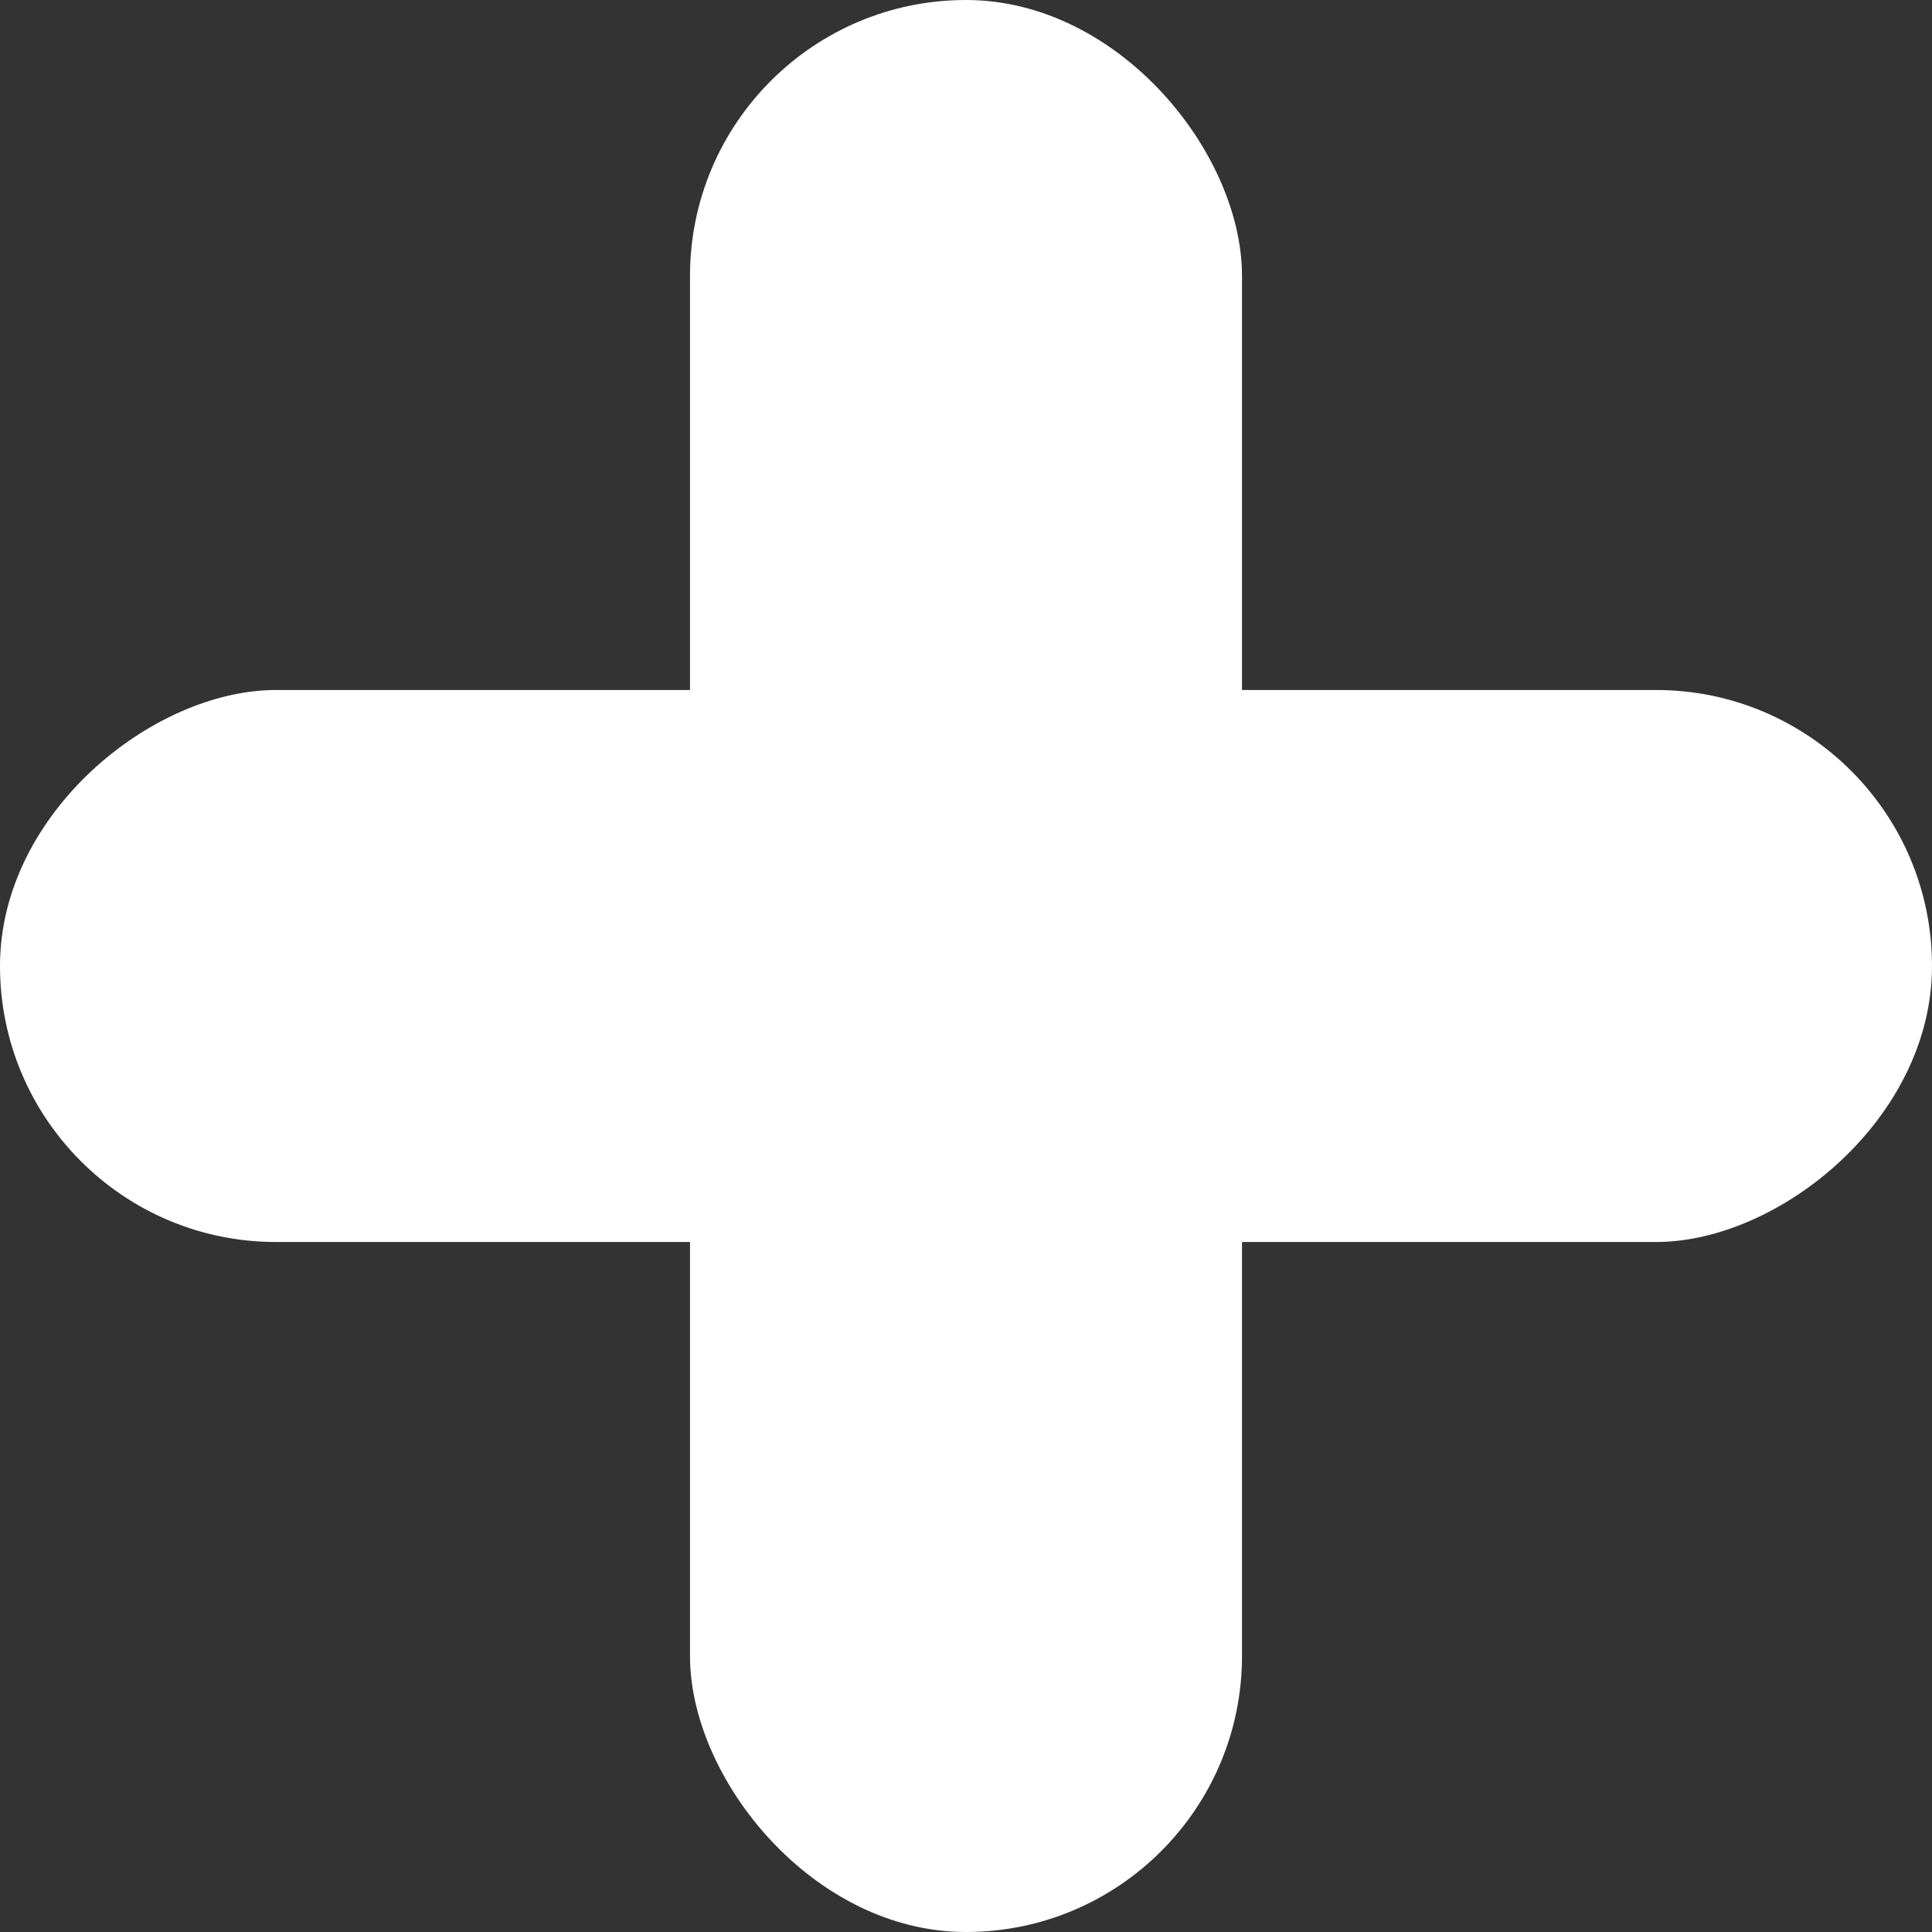 <svg width="14" height="14" viewBox="0 0 14 14" fill="none" xmlns="http://www.w3.org/2000/svg">
<rect x="0" y="0" width="14" height="14" fill="#333333" stroke="none"/>
<rect x="5" width="4" height="14" rx="2" fill="white"/>
<rect y="9" width="4" height="14" rx="2" transform="rotate(-90 0 9)" fill="white"/>
</svg>
